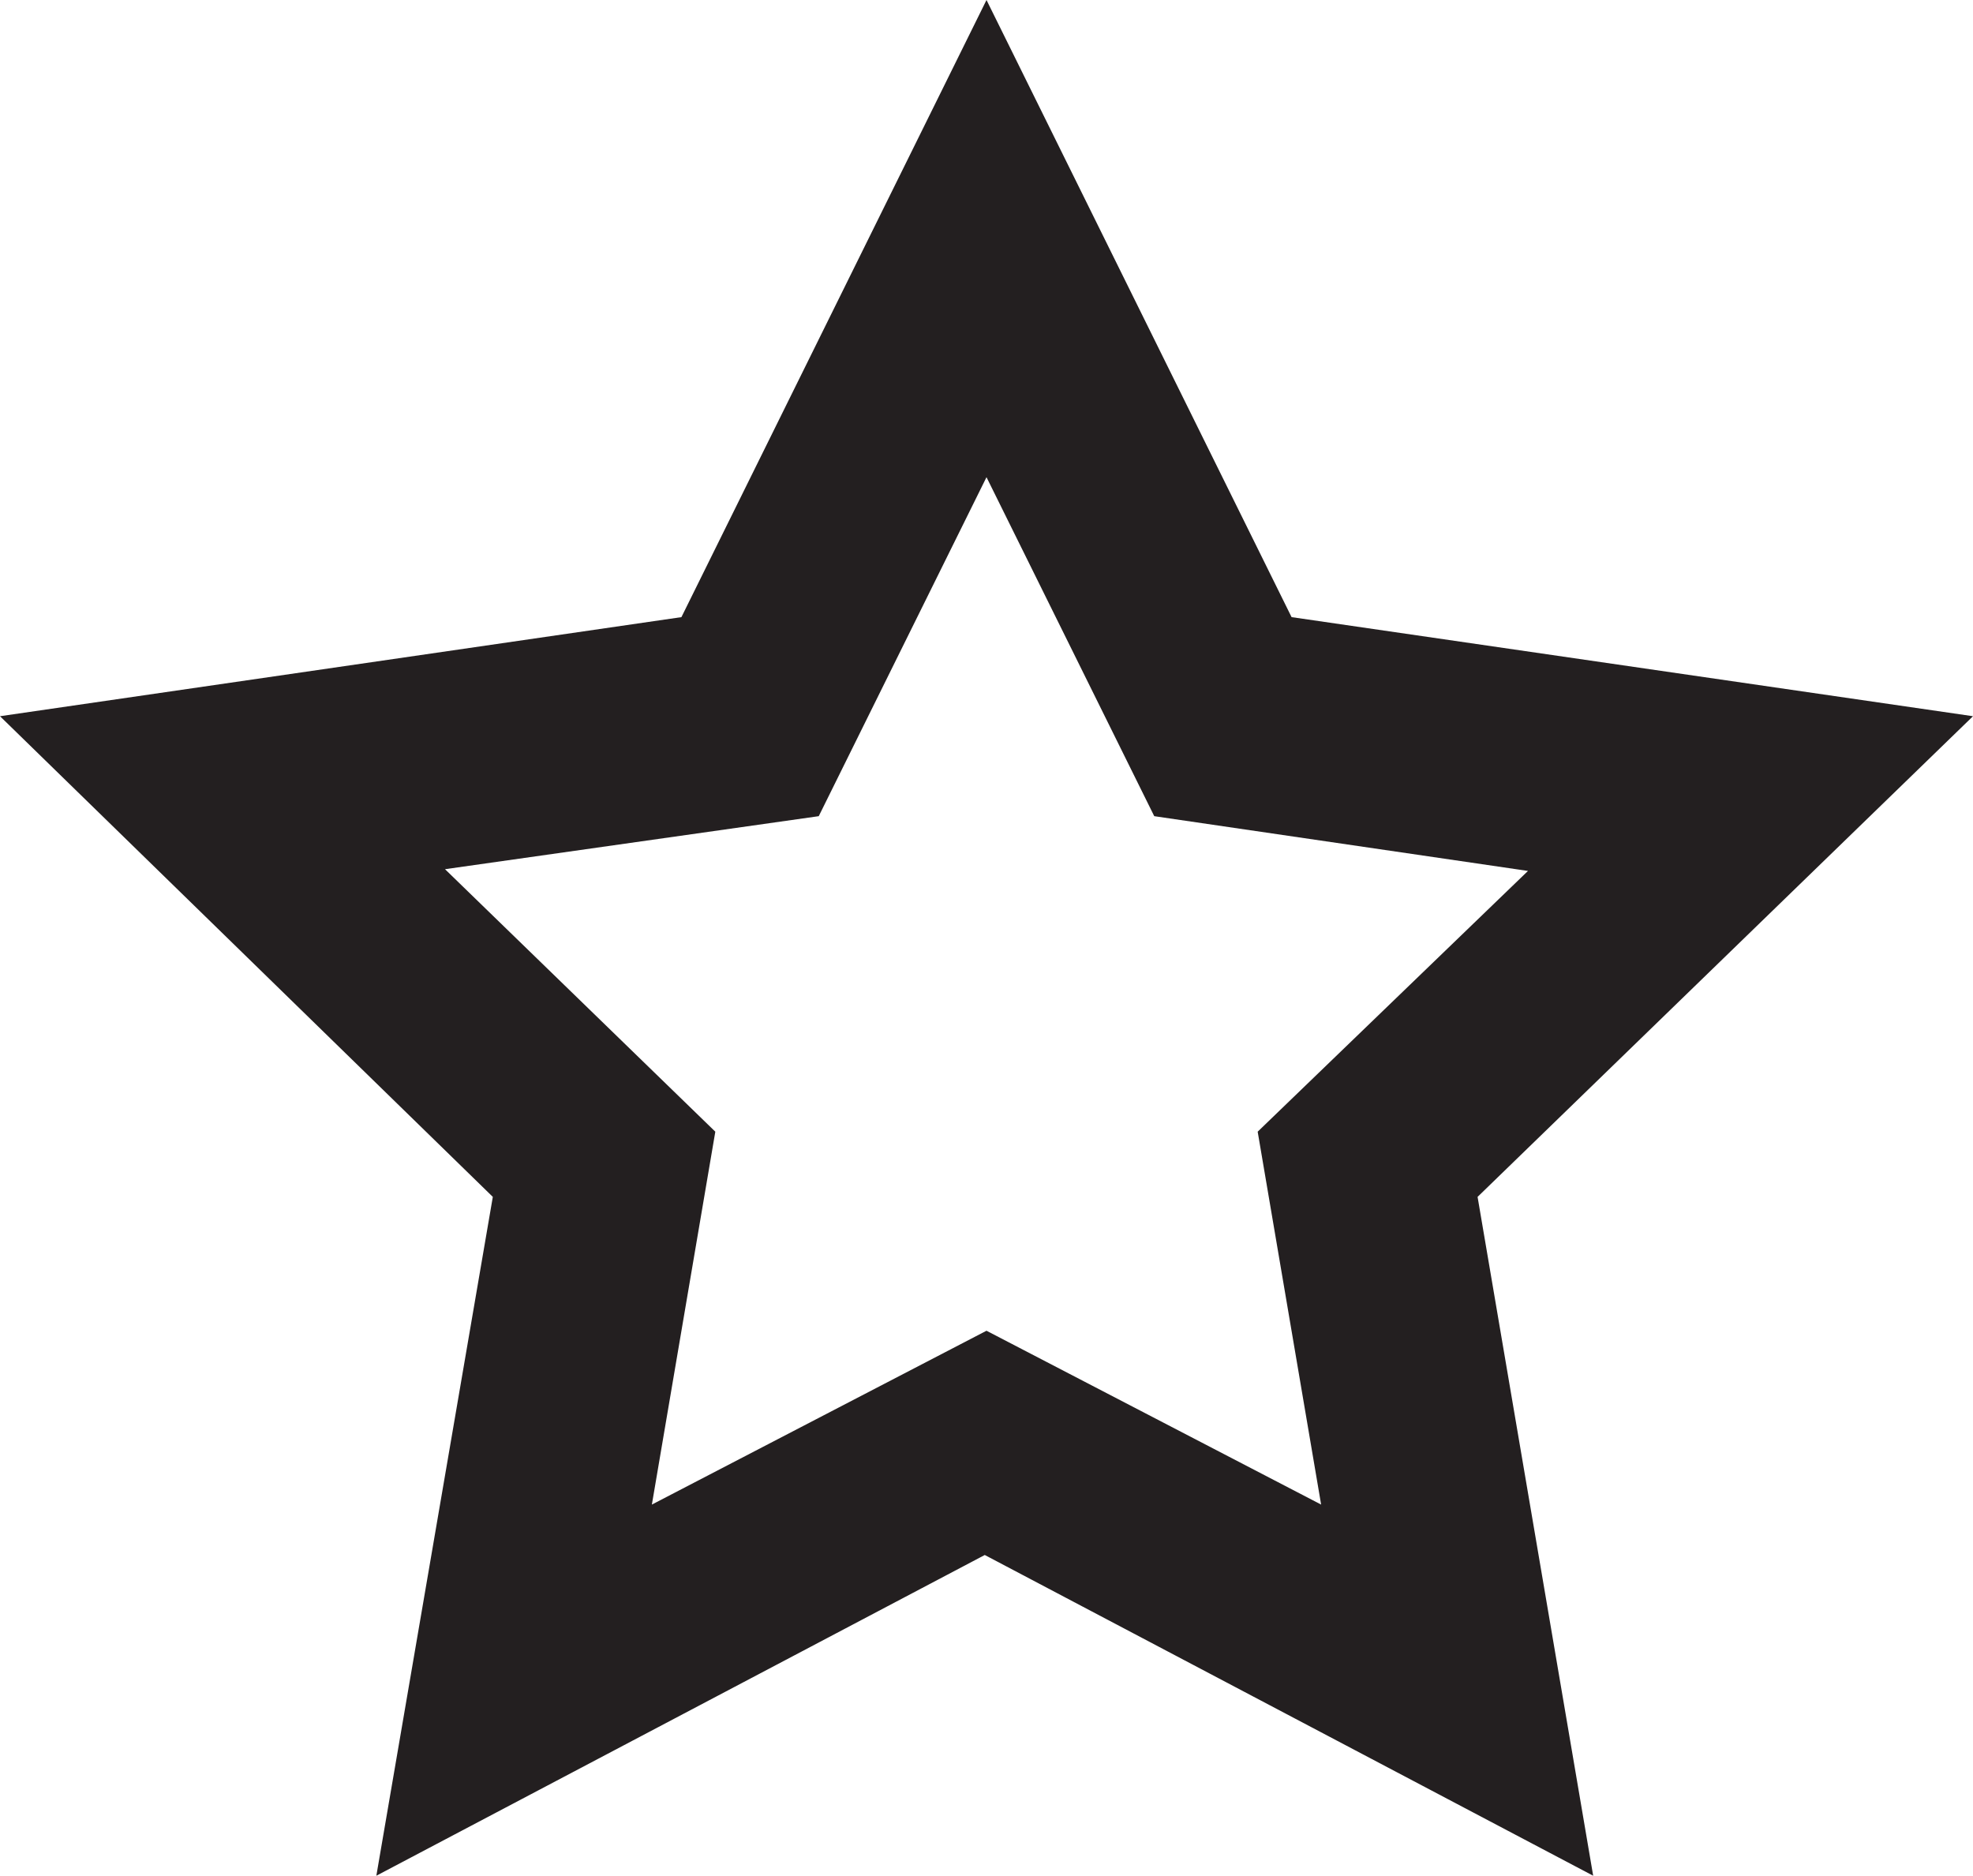 <svg xmlns="http://www.w3.org/2000/svg" viewBox="0 0 22.7 21.58"><defs><style>.cls-1{fill:#231f20;}</style></defs><title>Become Talent</title><g id="Layer_2" data-name="Layer 2"><g id="FAN_Settings" data-name="FAN Settings"><path class="cls-1" d="M4.33,21.58l7-3.69,7,3.69L17,13.77,22.7,8.24,14.86,7.1,11.35,0,7.84,7.1,0,8.24l5.67,5.53ZM9.42,9.39l1.93-3.9,1.93,3.9,4.3.63-3.11,3,.73,4.29-3.85-2-3.85,2,.73-4.29L5.12,10Z"/></g></g></svg>